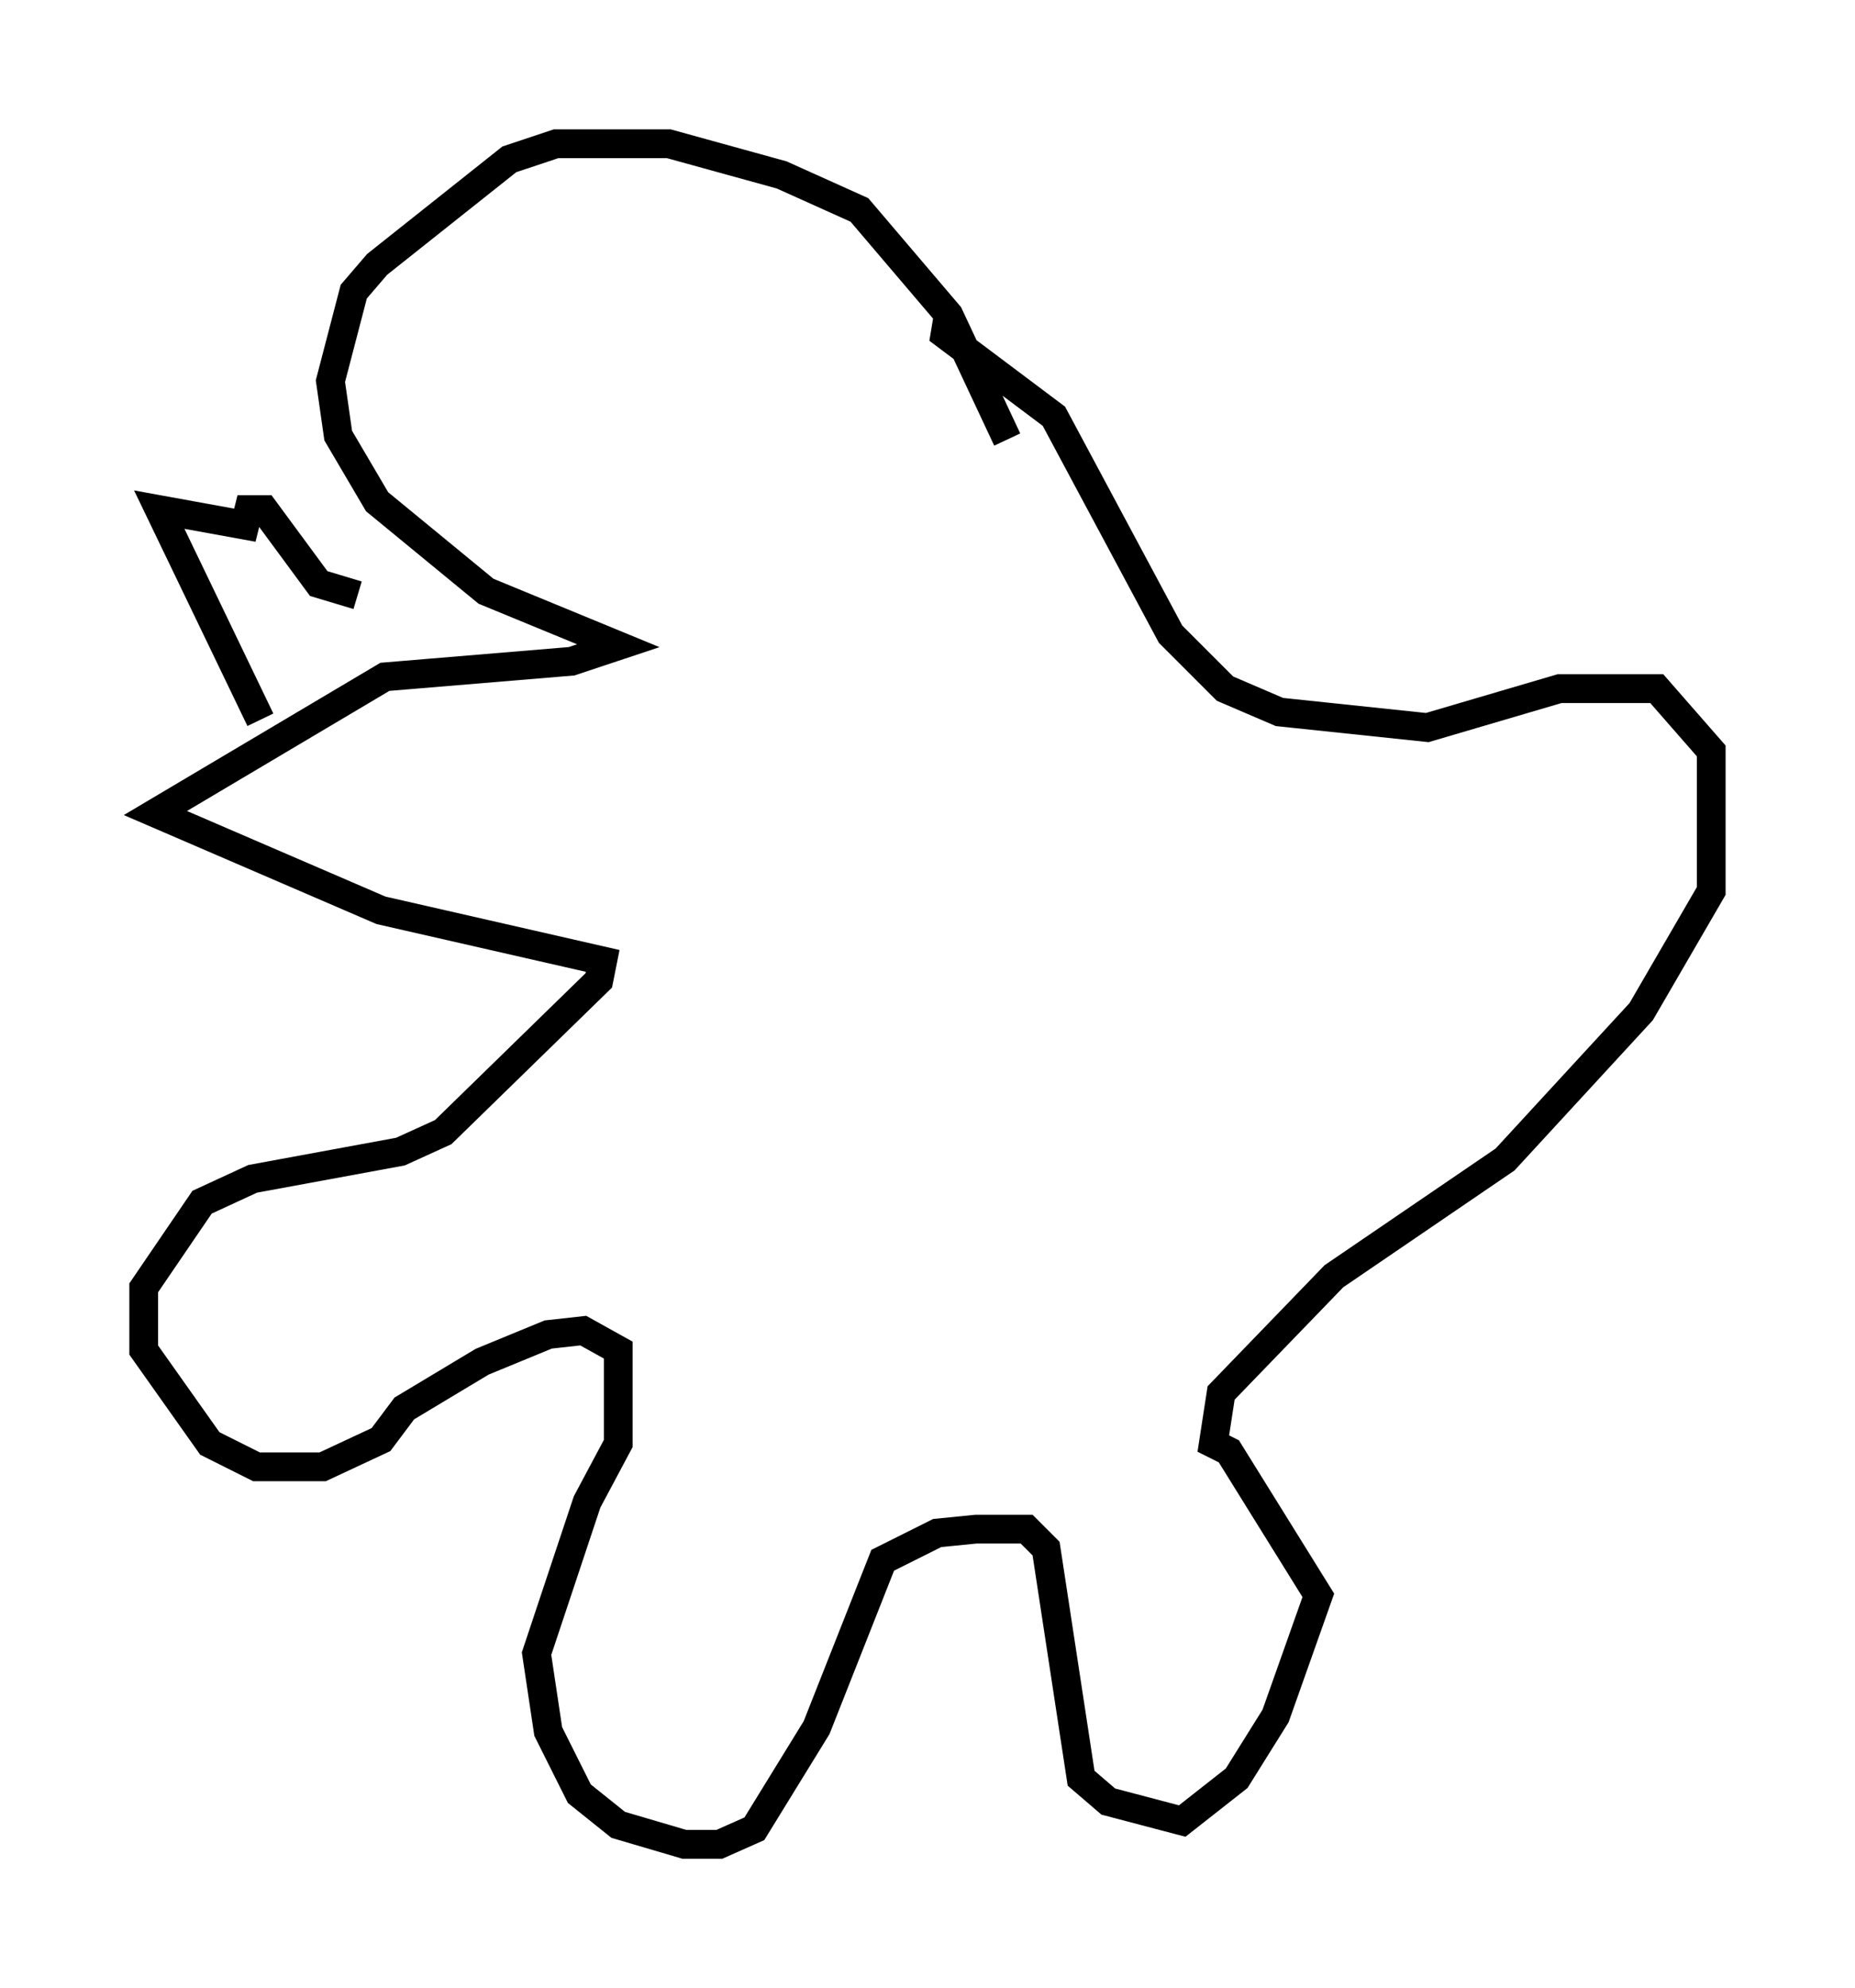 <?xml version="1.0" encoding="utf-8" ?>
<svg baseProfile="full" height="69.133" version="1.1" width="64.533" xmlns="http://www.w3.org/2000/svg" xmlns:ev="http://www.w3.org/2001/xml-events" xmlns:xlink="http://www.w3.org/1999/xlink"><defs /><rect fill="white" height="69.133" width="64.533" x="0" y="0" /><path d="M35.04, 16.908 m0.0, -1.624 l-2.03, -4.33 -3.112, -3.654 l-2.706, -1.218 -3.924, -1.083 l-3.924, 0.0 -1.624, 0.541 l-4.601, 3.654 -0.812, 0.947 l-0.812, 3.112 0.271, 1.894 l1.353, 2.3 3.789, 3.112 l4.601, 1.894 -1.624, 0.541 l-6.495, 0.541 -7.984, 4.736 l7.848, 3.383 7.713, 1.759 l-0.135, 0.677 -5.413, 5.277 l-1.488, 0.677 -5.142, 0.947 l-1.759, 0.812 -2.03, 2.977 l0.0, 2.165 2.3, 3.248 l1.624, 0.812 2.3, 0.0 l2.03, -0.947 0.812, -1.083 l2.706, -1.624 2.3, -0.947 l1.218, -0.135 1.218, 0.677 l0.0, 3.248 -1.083, 2.03 l-1.759, 5.277 0.406, 2.706 l1.083, 2.165 1.353, 1.083 l2.3, 0.677 1.218, 0.0 l1.218, -0.541 2.165, -3.518 l2.3, -5.819 1.894, -0.947 l1.353, -0.135 1.759, 0.0 l0.677, 0.677 1.218, 7.984 l0.947, 0.812 2.571, 0.677 l1.894, -1.488 1.353, -2.165 l1.488, -4.195 -3.112, -5.007 l-0.541, -0.271 0.271, -1.759 l3.924, -4.059 5.954, -4.059 l4.736, -5.142 2.436, -4.195 l0.0, -4.871 -1.894, -2.165 l-3.383, 0.0 -4.601, 1.353 l-5.142, -0.541 -1.894, -0.812 l-1.894, -1.894 -4.059, -7.578 l-3.789, -2.842 0.135, -0.812 m-23.951, 14.208 l-3.518, -7.307 2.977, 0.541 l0.135, -0.541 0.541, 0.0 l1.894, 2.571 1.353, 0.406 " fill="none" stroke="black" stroke-width="1" /></svg>